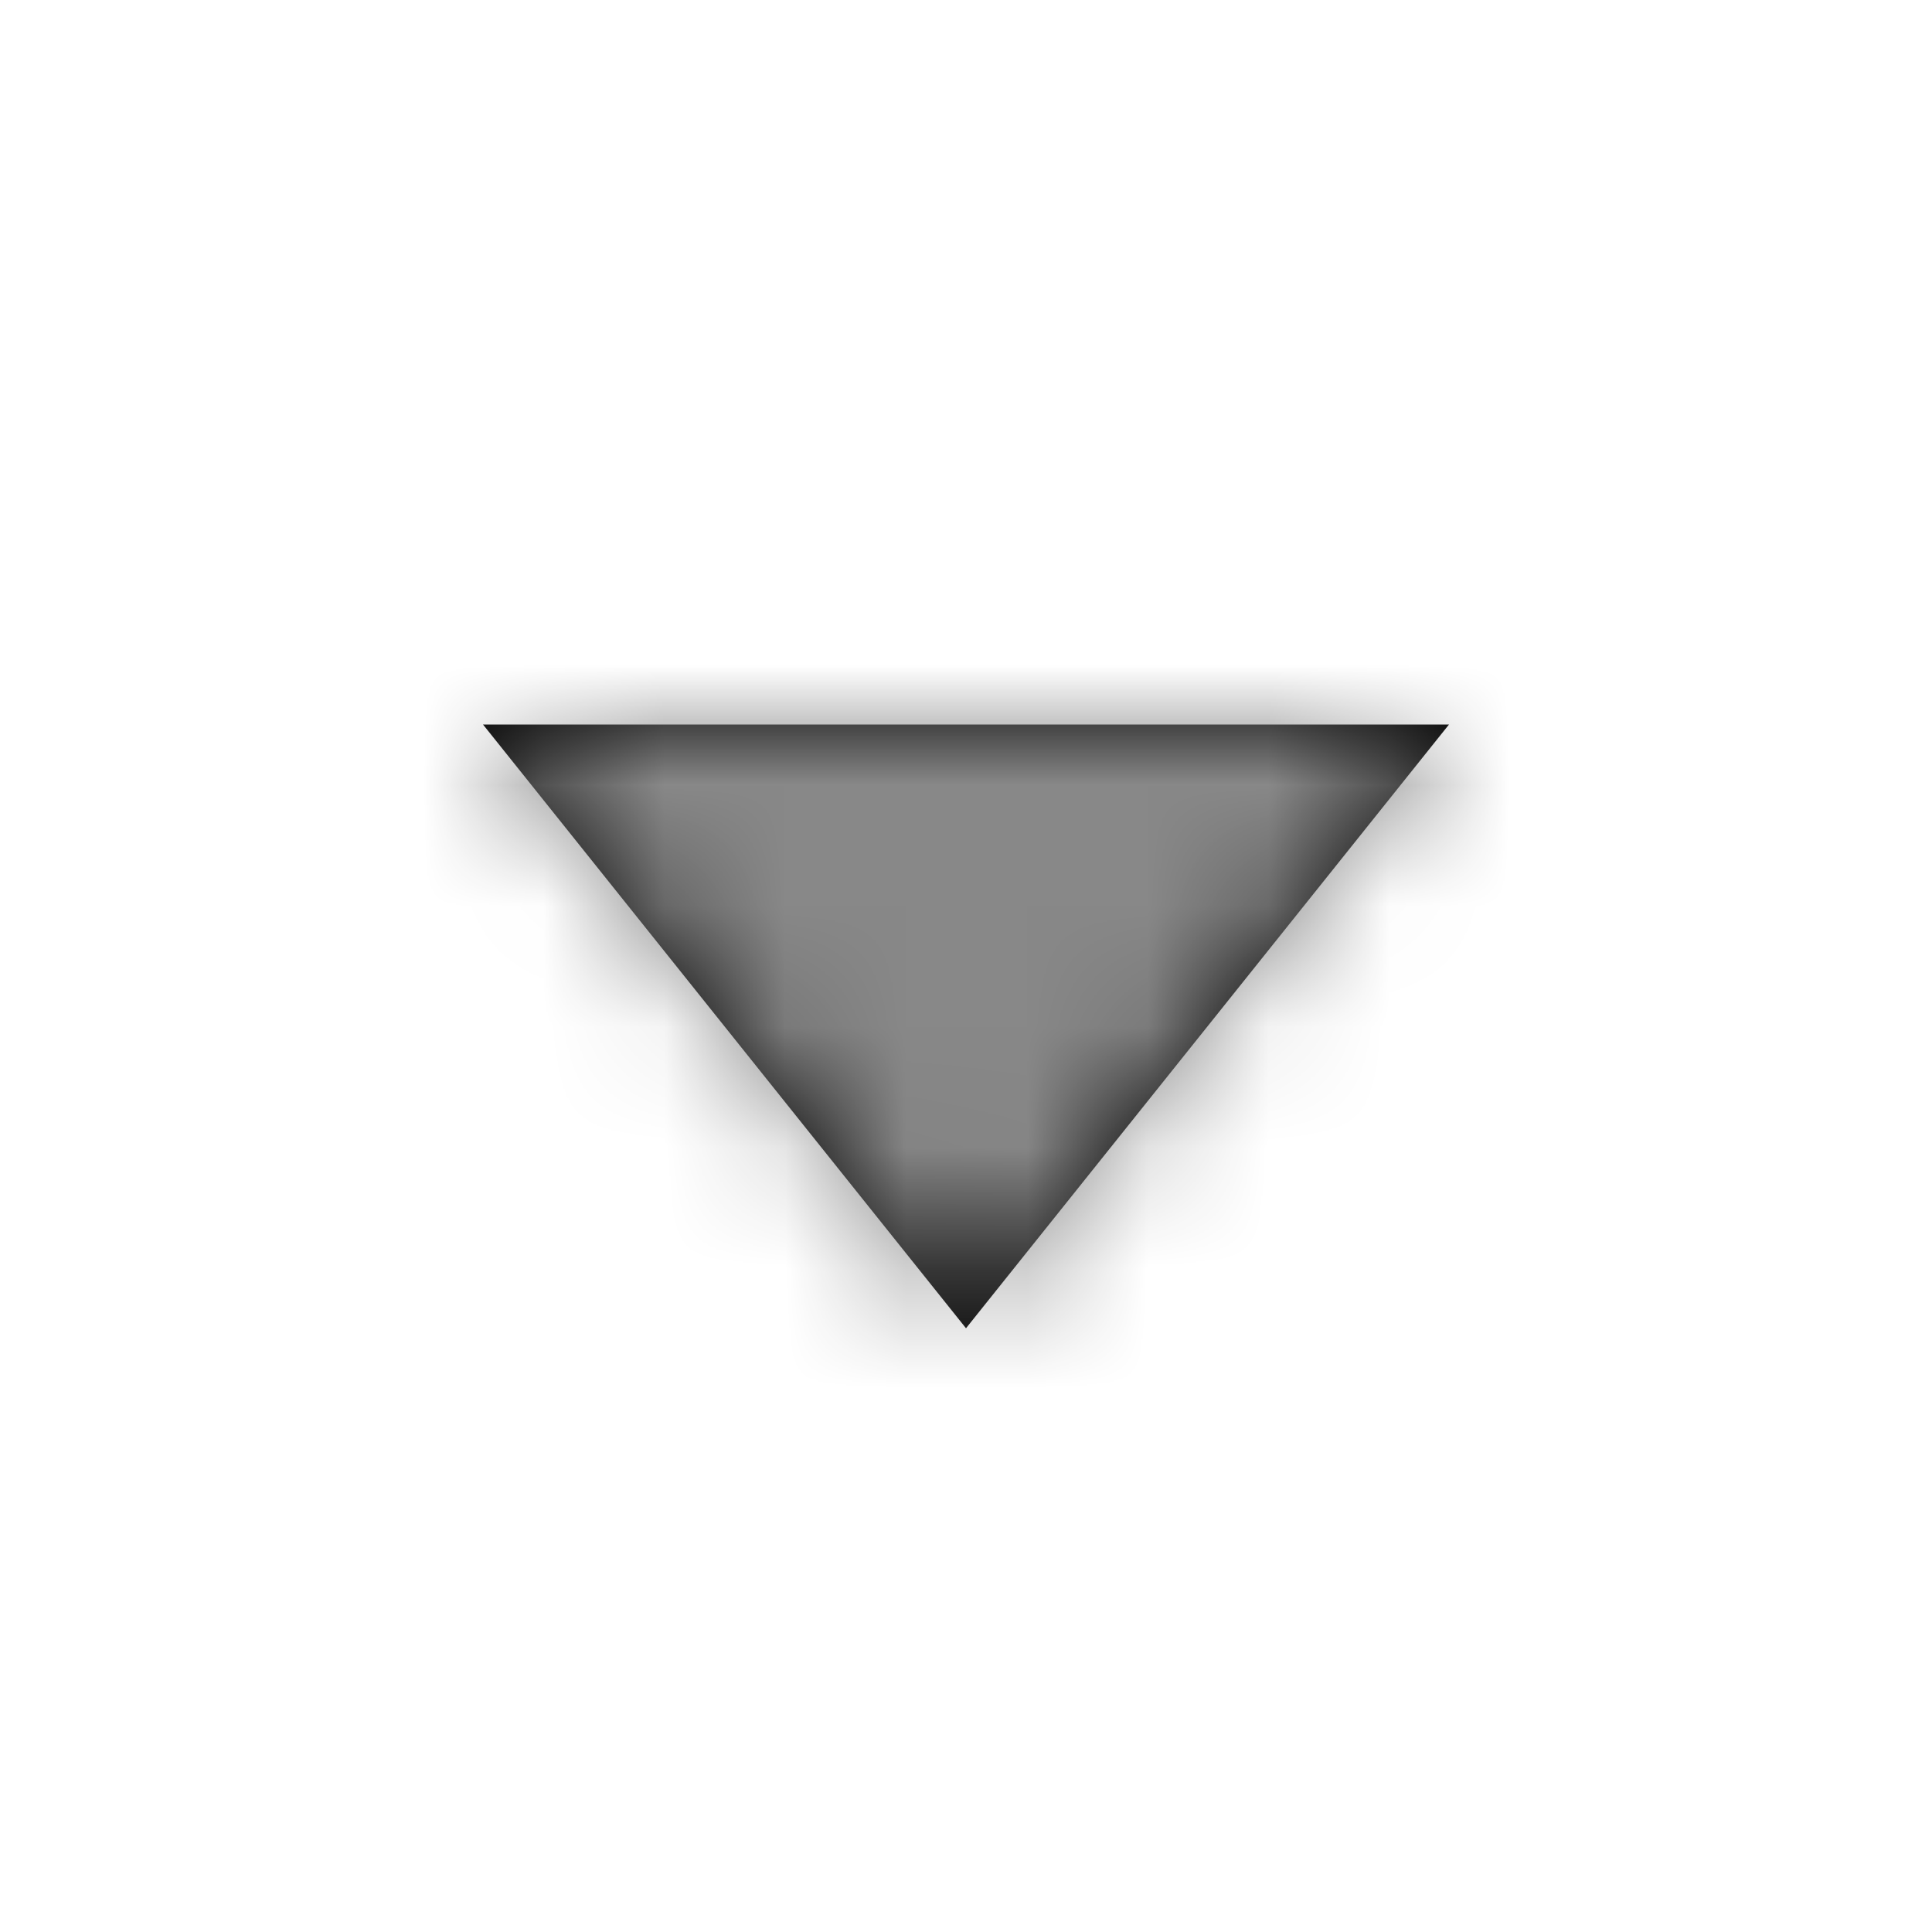 <?xml version="1.0" encoding="UTF-8"?>
<svg width="16px" height="16px" viewBox="0 0 16 16" version="1.1" xmlns="http://www.w3.org/2000/svg" xmlns:xlink="http://www.w3.org/1999/xlink">
    <!-- Generator: sketchtool 51.2 (57519) - http://www.bohemiancoding.com/sketch -->
    <title>30A32BB9-BB07-43D7-BC2C-B2F2AF603E12</title>
    <desc>Created with sketchtool.</desc>
    <defs>
        <polygon id="path-1" points="4 6 12 6 8 11"></polygon>
    </defs>
    <g id="Symbols" stroke="none" stroke-width="1" fill="none" fill-rule="evenodd">
        <g id="tech-card/icons/arrow-down">
            <mask id="mask-2" fill="white">
                <use xlink:href="#path-1"></use>
            </mask>
            <use id="Mask" fill="#000000" fill-rule="nonzero" xlink:href="#path-1"></use>
            <g id="colors/employees/white" mask="url(#mask-2)" fill="#888888" fill-rule="nonzero">
                <rect id="Rectangle-3" x="0" y="0" width="16" height="16"></rect>
            </g>
        </g>
    </g>
</svg>